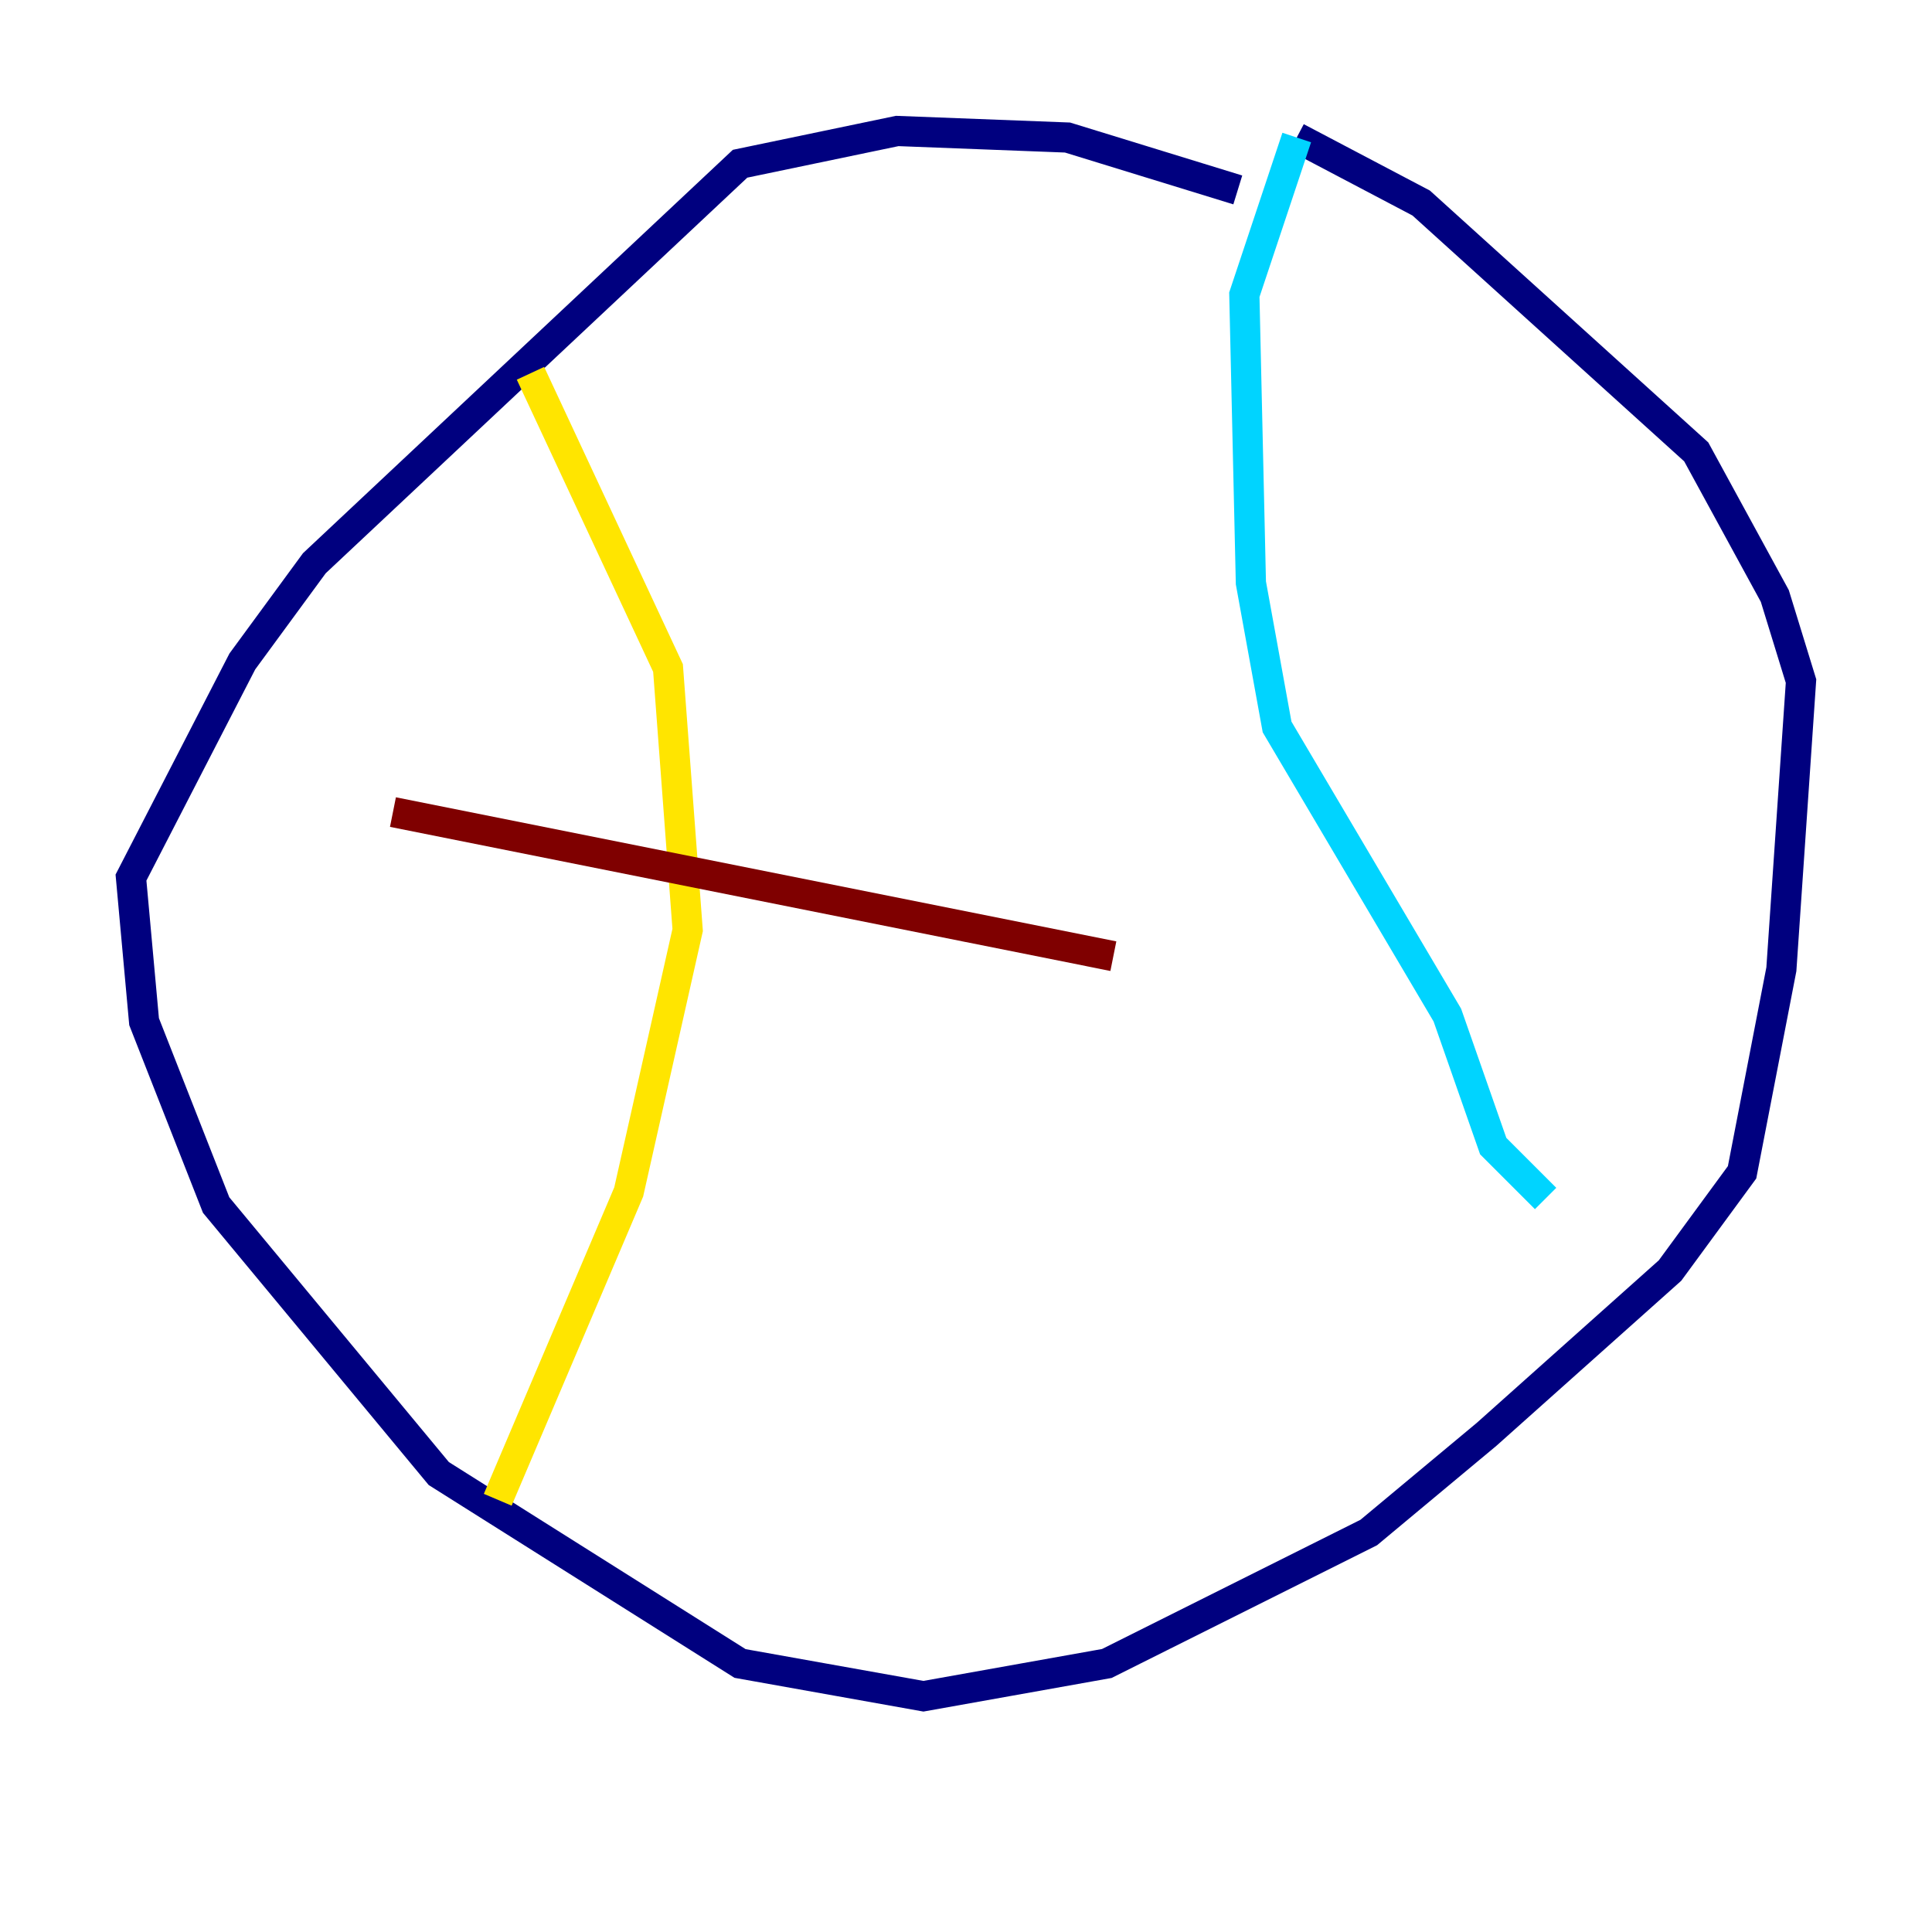 <?xml version="1.0" encoding="utf-8" ?>
<svg baseProfile="tiny" height="128" version="1.2" viewBox="0,0,128,128" width="128" xmlns="http://www.w3.org/2000/svg" xmlns:ev="http://www.w3.org/2001/xml-events" xmlns:xlink="http://www.w3.org/1999/xlink"><defs /><polyline fill="none" points="82.007,12.583 70.725,9.112 59.444,8.678 49.031,10.848 20.827,37.315 16.054,43.824 8.678,58.142 9.546,67.688 14.319,79.837 29.071,97.627 49.031,110.21 61.18,112.38 73.329,110.21 90.685,101.532 98.495,95.024 110.644,84.176 115.417,77.668 118.02,64.217 119.322,45.125 117.586,39.485 112.38,29.939 94.156,13.451 85.912,9.112" stroke="#00007f" stroke-width="2" /><polyline fill="none" points="85.912,9.112 82.441,19.525 82.875,38.617 84.61,48.163 95.891,67.254 98.929,75.932 102.4,79.403" stroke="#00d4ff" stroke-width="2" /><polyline fill="none" points="35.146,24.732 44.258,44.258 45.559,61.614 41.654,78.969 32.976,99.363" stroke="#ffe500" stroke-width="2" /><polyline fill="none" points="26.034,53.803 73.763,63.349" stroke="#7f0000" stroke-width="2" /></svg>